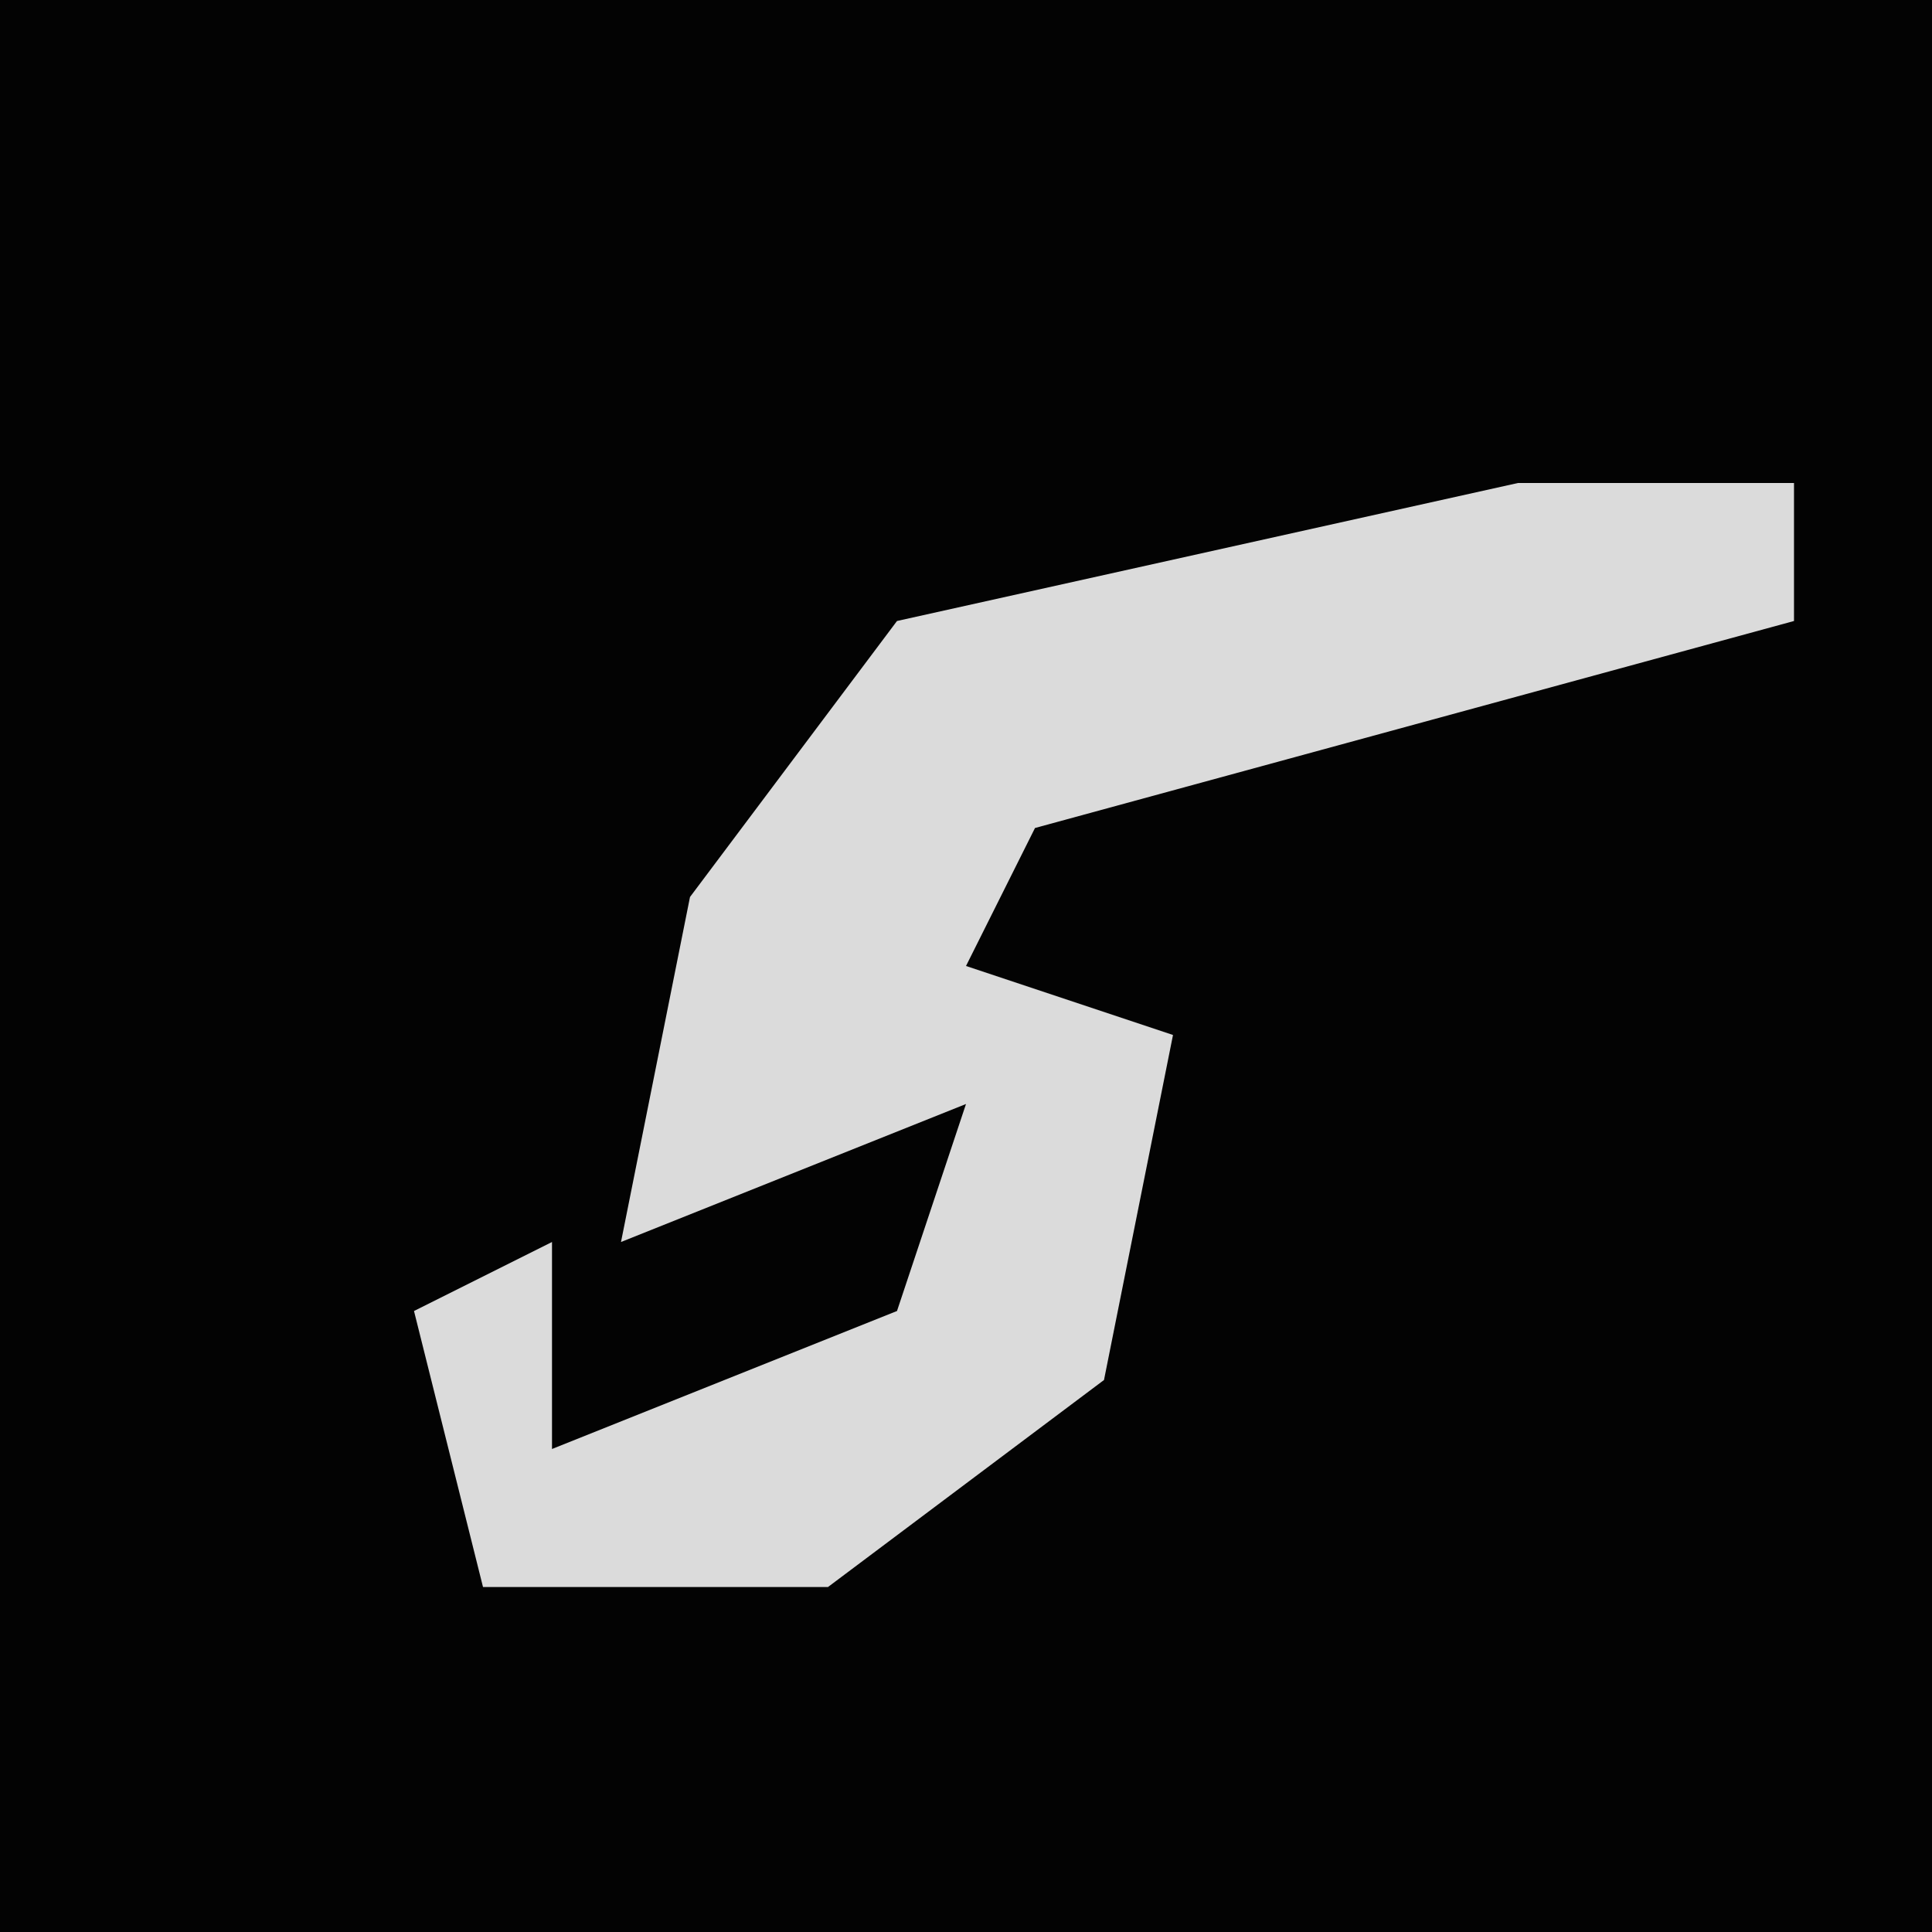 <?xml version="1.0" encoding="UTF-8"?>
<svg version="1.1" xmlns="http://www.w3.org/2000/svg" width="28" height="28">
<path d="M0,0 L28,0 L28,28 L0,28 Z " fill="#030303" transform="translate(0,0)"/>
<path d="M0,0 L4,0 L4,2 L-7,5 L-8,7 L-5,8 L-6,13 L-10,16 L-15,16 L-16,12 L-14,11 L-14,14 L-9,12 L-8,9 L-13,11 L-12,6 L-9,2 Z " fill="#DBDBDB" transform="translate(22,7)"/>
</svg>
